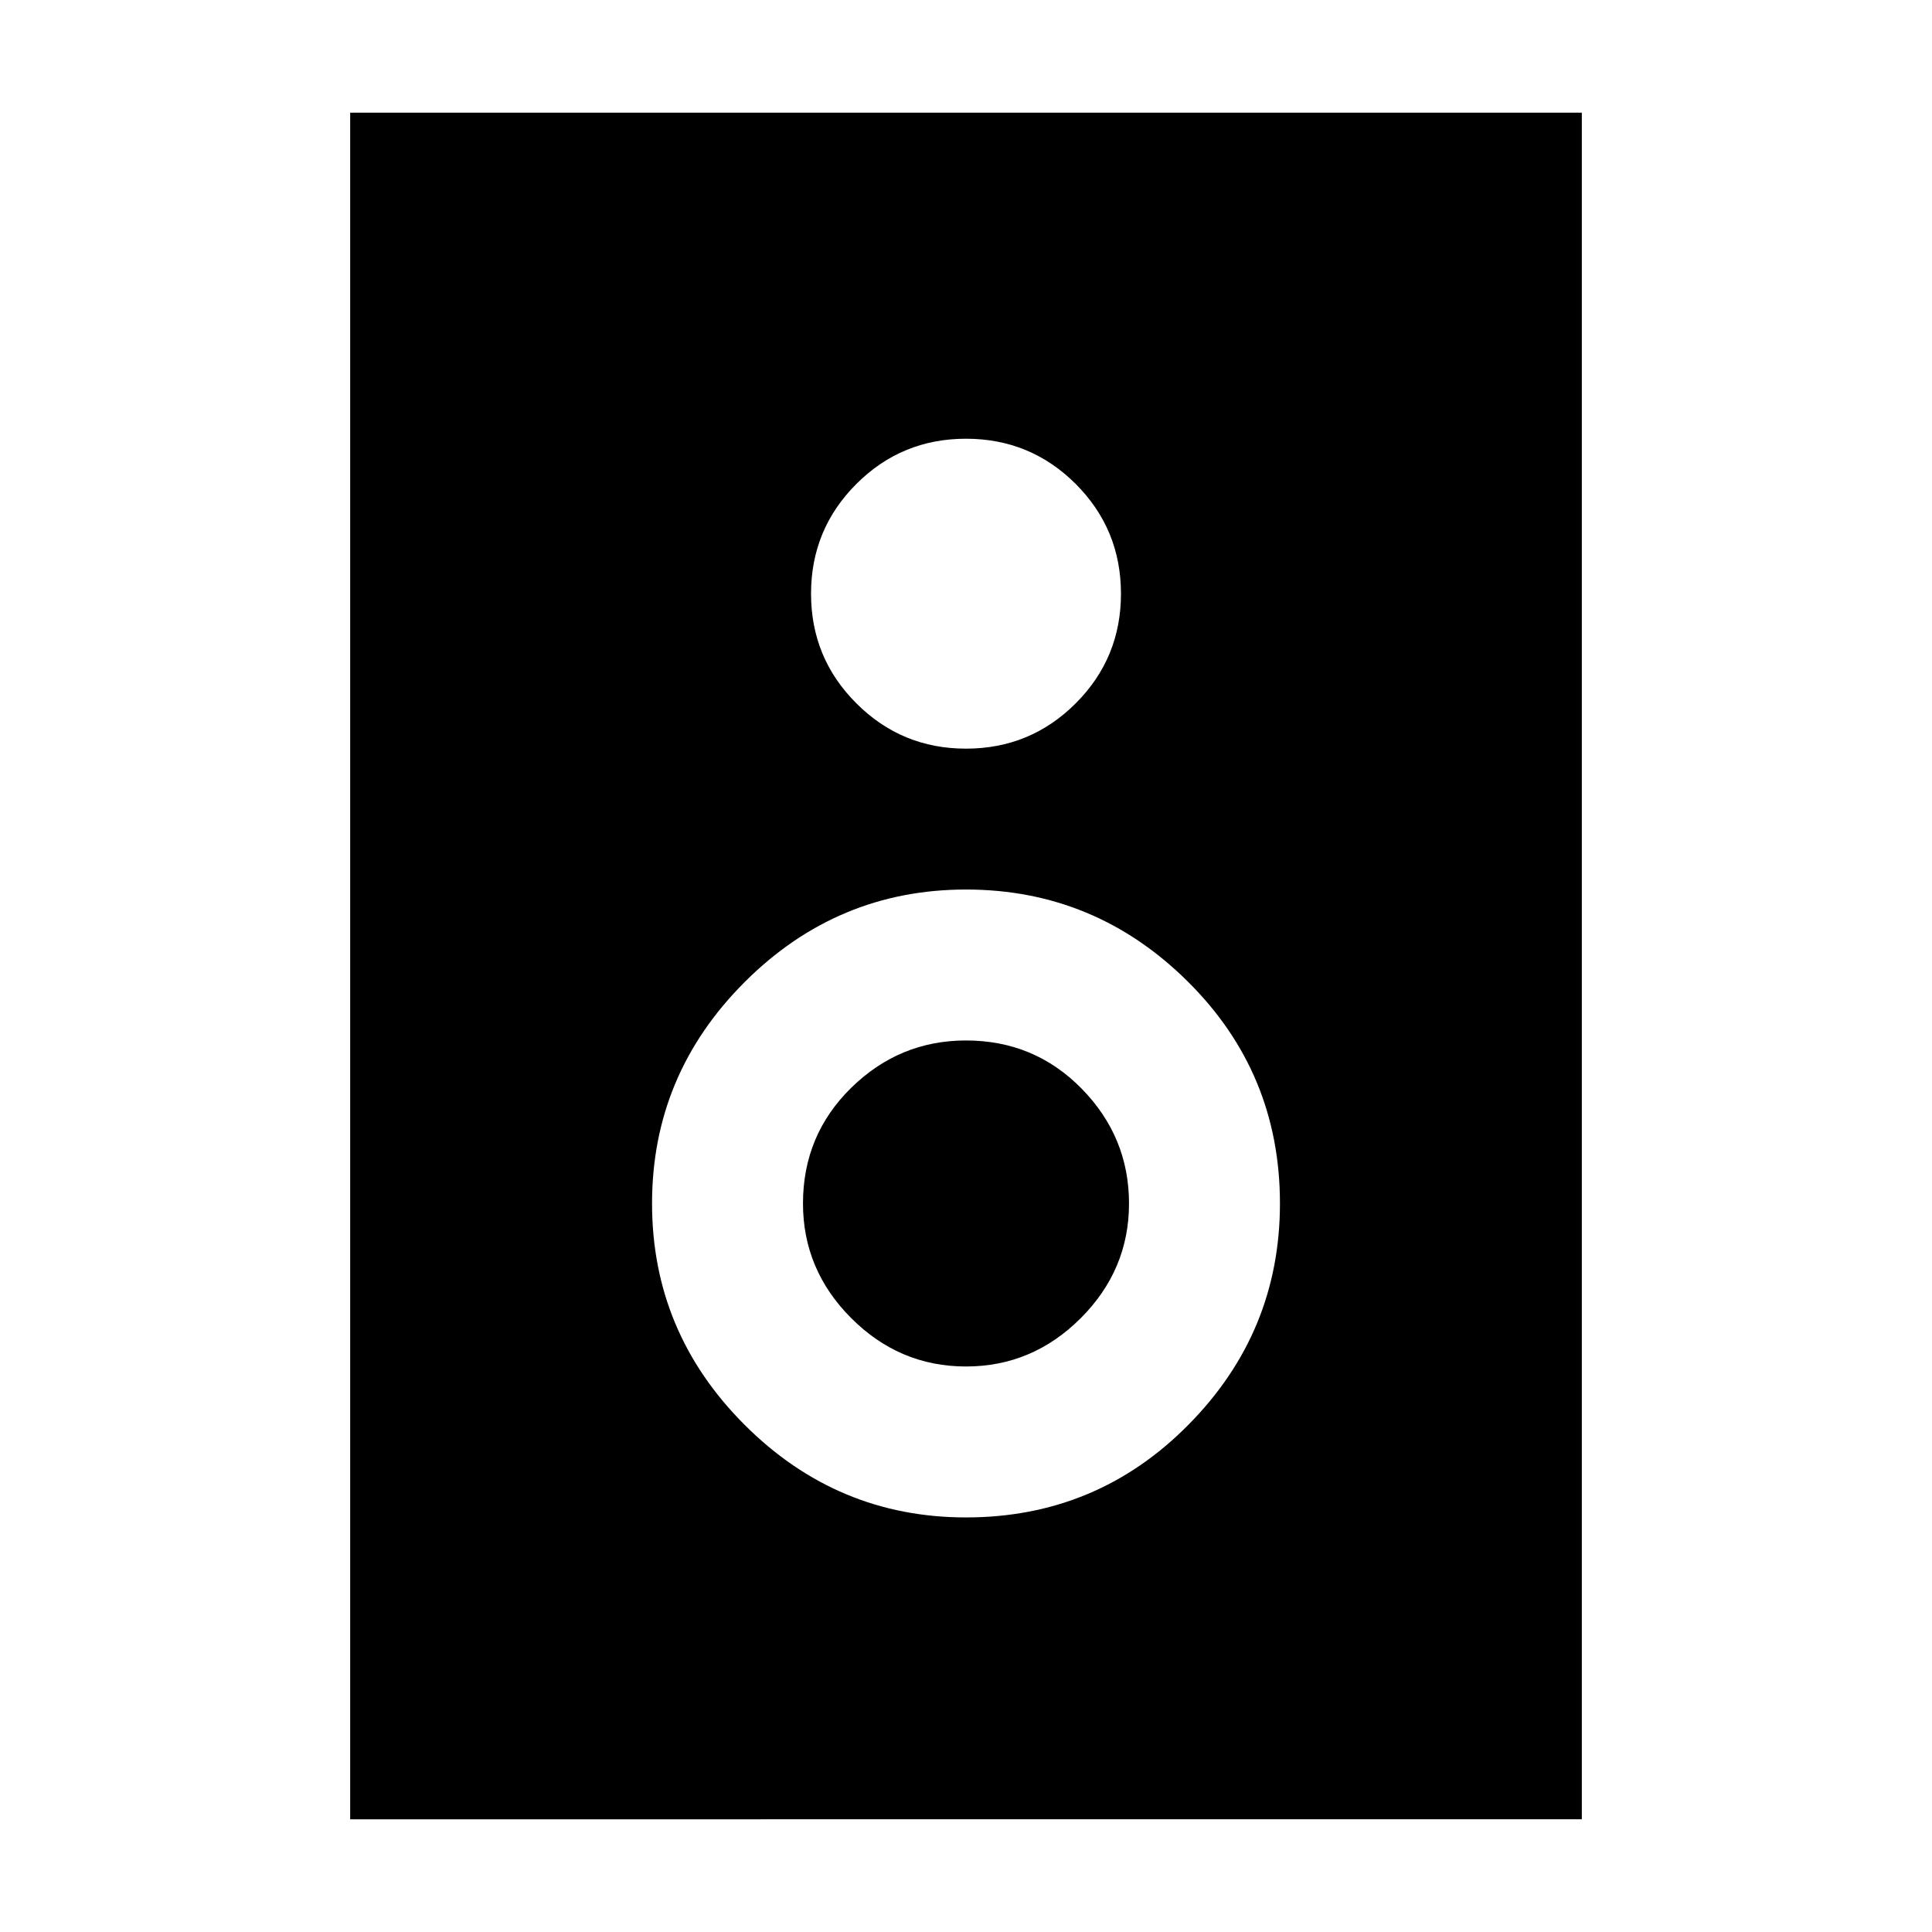 <svg xmlns="http://www.w3.org/2000/svg" height="24" width="24"><path d="M4.35 22.6V1.4h15.3v21.2ZM12 9.3q.8 0 1.363-.563.562-.562.562-1.362t-.562-1.363Q12.8 5.45 12 5.45t-1.362.562q-.563.563-.563 1.363t.563 1.362Q11.2 9.3 12 9.3Zm0 9.55q1.625 0 2.762-1.15 1.138-1.15 1.138-2.75 0-1.625-1.15-2.762Q13.6 11.05 12 11.05T9.25 12.2Q8.1 13.35 8.1 14.95t1.15 2.75q1.15 1.15 2.75 1.15Zm0-1.875q-.825 0-1.425-.6-.6-.6-.6-1.425 0-.85.6-1.438.6-.587 1.425-.587.85 0 1.438.6.587.6.587 1.425 0 .825-.6 1.425-.6.6-1.425.6Z"/></svg>